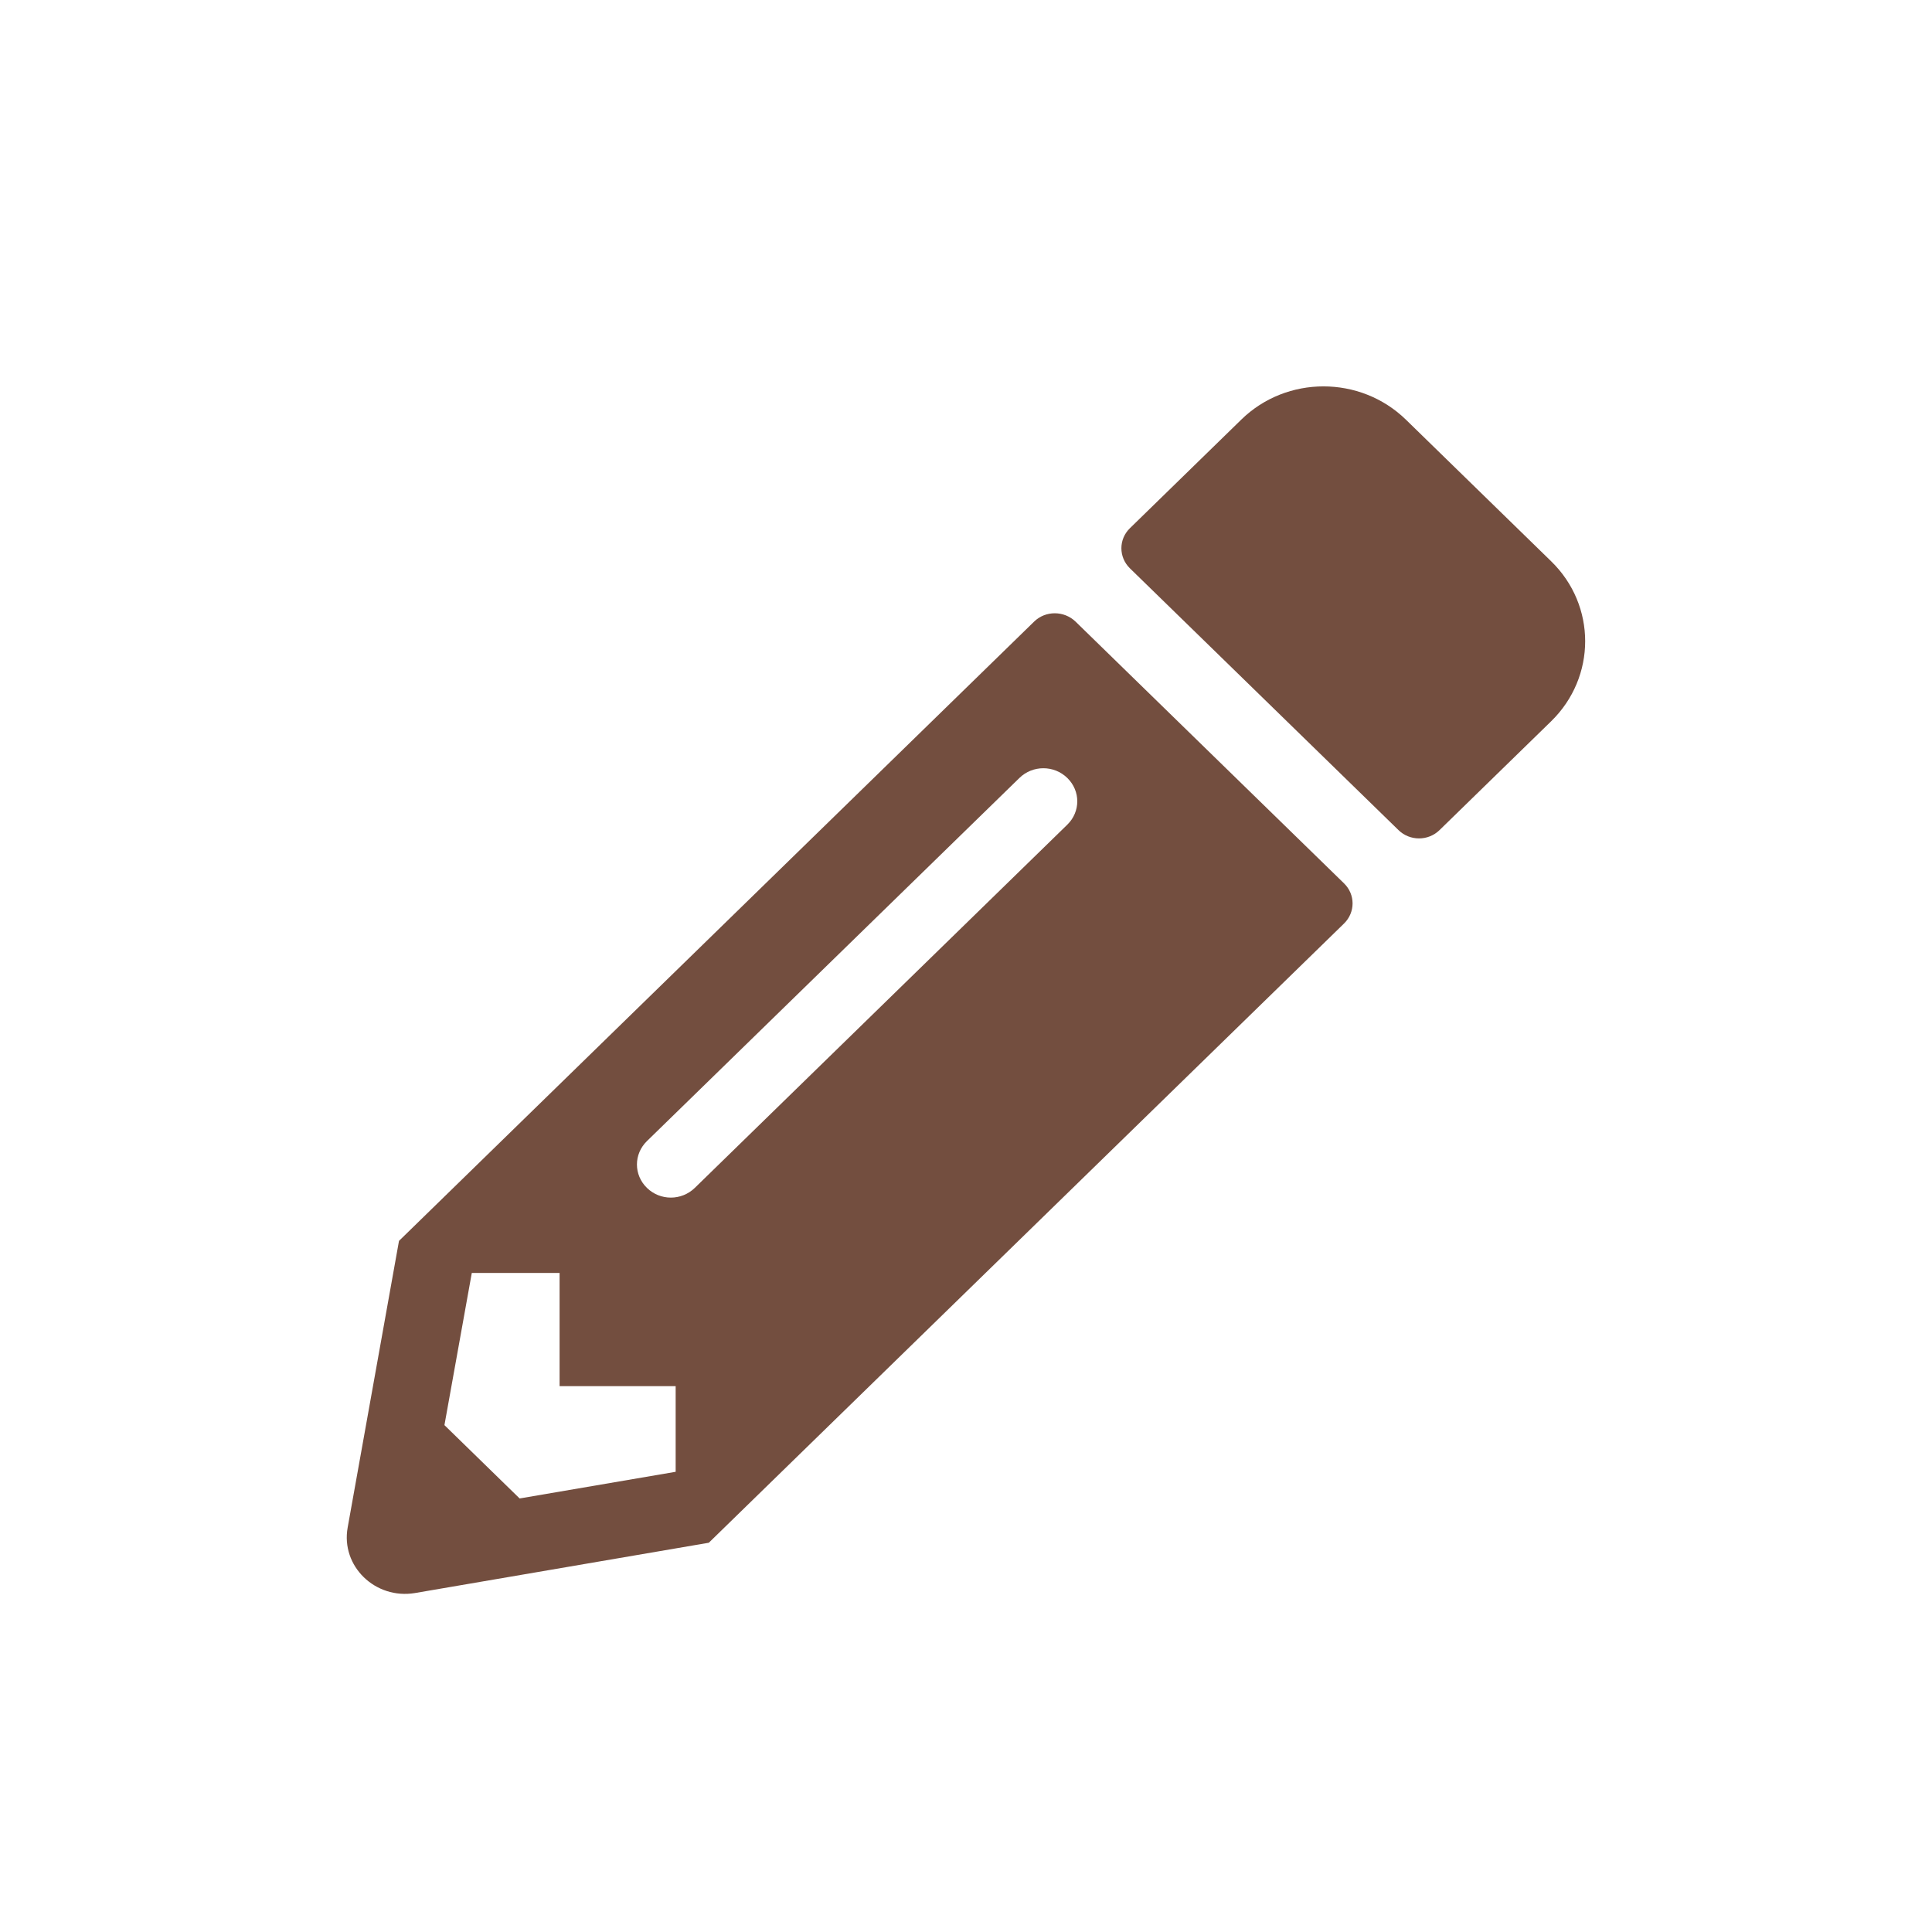 <svg width="25" height="25" viewBox="0 0 25 25" fill="none" xmlns="http://www.w3.org/2000/svg">
<mask id="mask0_249_355" style="mask-type:alpha" maskUnits="userSpaceOnUse" x="0" y="0" width="25" height="25">
<rect x="0.5" y="0.5" width="24" height="24" fill="#C4C4C4" stroke="black"/>
</mask>
<g mask="url(#mask0_249_355)">
<path d="M20.071 9.334L18.628 10.741C18.481 10.885 18.243 10.885 18.096 10.741L14.621 7.354C14.474 7.21 14.474 6.978 14.621 6.835L16.064 5.428C16.65 4.857 17.601 4.857 18.19 5.428L20.071 7.262C20.659 7.833 20.659 8.761 20.071 9.334ZM13.382 8.043L5.163 16.057L4.499 19.765C4.408 20.266 4.856 20.699 5.369 20.614L9.172 19.963L17.392 11.95C17.539 11.806 17.539 11.574 17.392 11.431L13.917 8.043C13.767 7.9 13.529 7.9 13.382 8.043ZM8.371 15.371C8.199 15.203 8.199 14.934 8.371 14.766L13.191 10.067C13.363 9.899 13.639 9.899 13.811 10.067C13.983 10.235 13.983 10.503 13.811 10.671L8.991 15.371C8.818 15.539 8.543 15.539 8.371 15.371ZM7.241 17.937H8.743V19.045L6.724 19.39L5.751 18.441L6.105 16.472H7.241V17.937Z" fill="#734E3F"/>
</g>
</svg>
